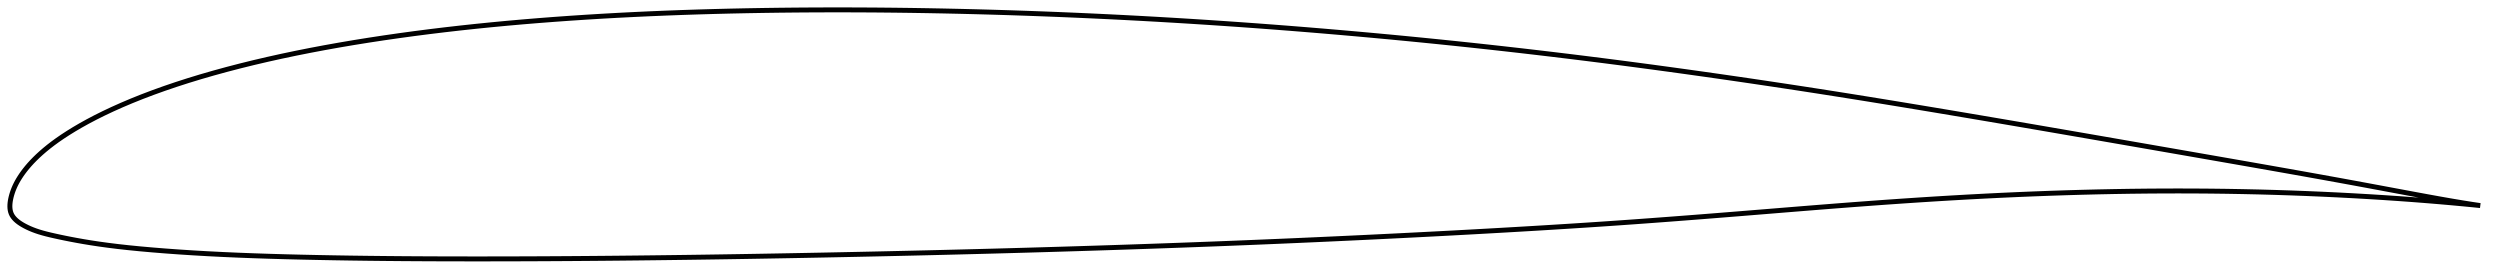 <?xml version="1.0" encoding="utf-8" ?>
<svg baseProfile="full" height="112.811" version="1.1" width="1012.06" xmlns="http://www.w3.org/2000/svg" xmlns:ev="http://www.w3.org/2001/xml-events" xmlns:xlink="http://www.w3.org/1999/xlink"><defs /><polygon fill="none" points="1004.06,83.218 1000.941,82.756 996.989,82.131 992.627,81.399 987.838,80.56 982.627,79.618 977.029,78.585 971.109,77.481 964.948,76.33 958.627,75.151 952.2,73.963 945.69,72.773 939.111,71.582 932.473,70.391 925.787,69.201 919.061,68.012 912.301,66.823 905.515,65.634 898.709,64.444 891.889,63.253 885.06,62.062 878.225,60.872 871.389,59.682 864.554,58.493 857.721,57.306 850.893,56.12 844.07,54.938 837.253,53.759 830.441,52.584 823.635,51.413 816.835,50.247 810.039,49.086 803.249,47.932 796.466,46.783 789.691,45.642 782.925,44.509 776.171,43.385 769.431,42.272 762.704,41.17 755.991,40.081 749.289,39.005 742.597,37.943 735.911,36.895 729.227,35.862 722.545,34.843 715.861,33.837 709.175,32.844 702.486,31.865 695.797,30.9 689.107,29.948 682.419,29.011 675.734,28.089 669.052,27.182 662.374,26.291 655.7,25.416 649.03,24.558 642.363,23.717 635.698,22.892 629.034,22.085 622.37,21.294 615.707,20.52 609.042,19.763 602.377,19.024 595.709,18.301 589.039,17.596 582.366,16.908 575.69,16.237 569.012,15.582 562.331,14.945 555.648,14.324 548.964,13.72 542.279,13.133 535.594,12.563 528.909,12.011 522.225,11.475 515.542,10.958 508.86,10.458 502.179,9.976 495.499,9.512 488.82,9.066 482.141,8.638 475.463,8.229 468.784,7.837 462.105,7.464 455.427,7.109 448.747,6.773 442.068,6.456 435.388,6.157 428.708,5.876 422.029,5.615 415.35,5.372 408.673,5.148 401.997,4.943 395.324,4.758 388.655,4.592 381.99,4.445 375.329,4.319 368.673,4.213 362.022,4.128 355.376,4.064 348.734,4.021 342.097,4.0 335.464,4.001 328.836,4.024 322.214,4.07 315.599,4.138 308.992,4.23 302.394,4.345 295.809,4.485 289.235,4.65 282.676,4.84 276.131,5.057 269.602,5.302 263.087,5.574 256.589,5.876 250.106,6.207 243.639,6.569 237.189,6.962 230.758,7.388 224.345,7.846 217.953,8.338 211.584,8.864 205.237,9.427 198.915,10.025 192.617,10.662 186.346,11.337 180.1,12.051 173.882,12.806 167.693,13.603 161.536,14.442 155.414,15.325 149.333,16.25 143.298,17.22 137.315,18.234 131.387,19.295 125.519,20.404 119.714,21.562 113.974,22.769 108.303,24.028 102.707,25.338 97.194,26.699 91.772,28.11 86.454,29.568 81.252,31.072 76.18,32.62 71.254,34.207 66.488,35.828 61.895,37.478 57.488,39.15 53.281,40.838 49.283,42.532 45.503,44.223 41.942,45.904 38.605,47.567 35.497,49.203 32.619,50.802 29.967,52.357 27.531,53.863 25.297,55.318 23.252,56.725 21.38,58.089 19.665,59.412 18.09,60.698 16.643,61.95 15.311,63.17 14.085,64.36 12.959,65.519 11.928,66.647 10.986,67.744 10.128,68.808 9.347,69.841 8.639,70.843 7.997,71.815 7.417,72.758 6.895,73.677 6.425,74.575 6.005,75.455 5.631,76.32 5.298,77.172 5.005,78.013 4.748,78.847 4.525,79.674 4.337,80.495 4.186,81.306 4.077,82.103 4.014,82.883 4.0,83.643 4.039,84.381 4.137,85.096 4.298,85.787 4.529,86.451 4.837,87.088 5.223,87.7 5.686,88.29 6.225,88.863 6.84,89.419 7.532,89.962 8.302,90.492 9.148,91.012 10.066,91.521 11.052,92.019 12.108,92.505 13.242,92.977 14.463,93.433 15.777,93.873 17.196,94.297 18.726,94.709 20.378,95.113 22.164,95.52 24.099,95.943 26.204,96.383 28.501,96.84 31.014,97.313 33.768,97.801 36.787,98.298 40.096,98.8 43.721,99.298 47.685,99.79 52.001,100.269 56.665,100.731 61.653,101.175 66.935,101.6 72.478,102.002 78.235,102.375 84.161,102.716 90.221,103.023 96.398,103.296 102.683,103.537 109.068,103.749 115.543,103.935 122.092,104.098 128.702,104.241 135.356,104.366 142.042,104.474 148.75,104.564 155.474,104.639 162.213,104.699 168.966,104.745 175.736,104.778 182.52,104.8 189.32,104.81 196.134,104.811 202.959,104.802 209.793,104.785 216.633,104.759 223.478,104.725 230.326,104.683 237.176,104.633 244.028,104.576 250.882,104.511 257.739,104.44 264.599,104.361 271.462,104.276 278.329,104.185 285.2,104.087 292.074,103.984 298.952,103.875 305.834,103.76 312.718,103.64 319.606,103.515 326.496,103.385 333.387,103.25 340.28,103.11 347.173,102.967 354.065,102.819 360.955,102.666 367.845,102.509 374.732,102.347 381.617,102.18 388.499,102.008 395.38,101.831 402.259,101.648 409.136,101.46 416.013,101.267 422.888,101.068 429.761,100.864 436.633,100.654 443.504,100.438 450.372,100.216 457.238,99.988 464.1,99.754 470.96,99.514 477.816,99.267 484.67,99.013 491.521,98.753 498.37,98.485 505.218,98.21 512.064,97.927 518.91,97.638 525.756,97.341 532.603,97.036 539.451,96.725 546.299,96.407 553.148,96.082 559.999,95.749 566.851,95.41 573.702,95.063 580.552,94.709 587.398,94.347 594.24,93.978 601.072,93.6 607.894,93.216 614.7,92.822 621.49,92.421 628.263,92.009 635.021,91.587 641.765,91.153 648.501,90.706 655.234,90.245 661.973,89.768 668.723,89.277 675.491,88.771 682.279,88.253 689.088,87.723 695.915,87.183 702.755,86.635 709.601,86.081 716.443,85.525 723.272,84.969 730.08,84.418 736.865,83.875 743.622,83.343 750.352,82.825 757.056,82.324 763.736,81.841 770.395,81.379 777.036,80.937 783.661,80.516 790.272,80.118 796.872,79.744 803.461,79.394 810.042,79.069 816.614,78.77 823.179,78.498 829.738,78.252 836.289,78.033 842.833,77.842 849.37,77.679 855.897,77.545 862.416,77.439 868.925,77.364 875.424,77.318 881.913,77.304 888.394,77.321 894.867,77.369 901.332,77.45 907.79,77.563 914.241,77.708 920.684,77.886 927.117,78.095 933.537,78.337 939.935,78.61 946.301,78.913 952.617,79.245 958.863,79.603 965.006,79.987 971.001,80.391 976.798,80.812 982.346,81.243 987.578,81.676 992.437,82.101 996.887,82.512 1000.91,82.901 1004.06,83.218" stroke="black" stroke-width="2.0" /></svg>